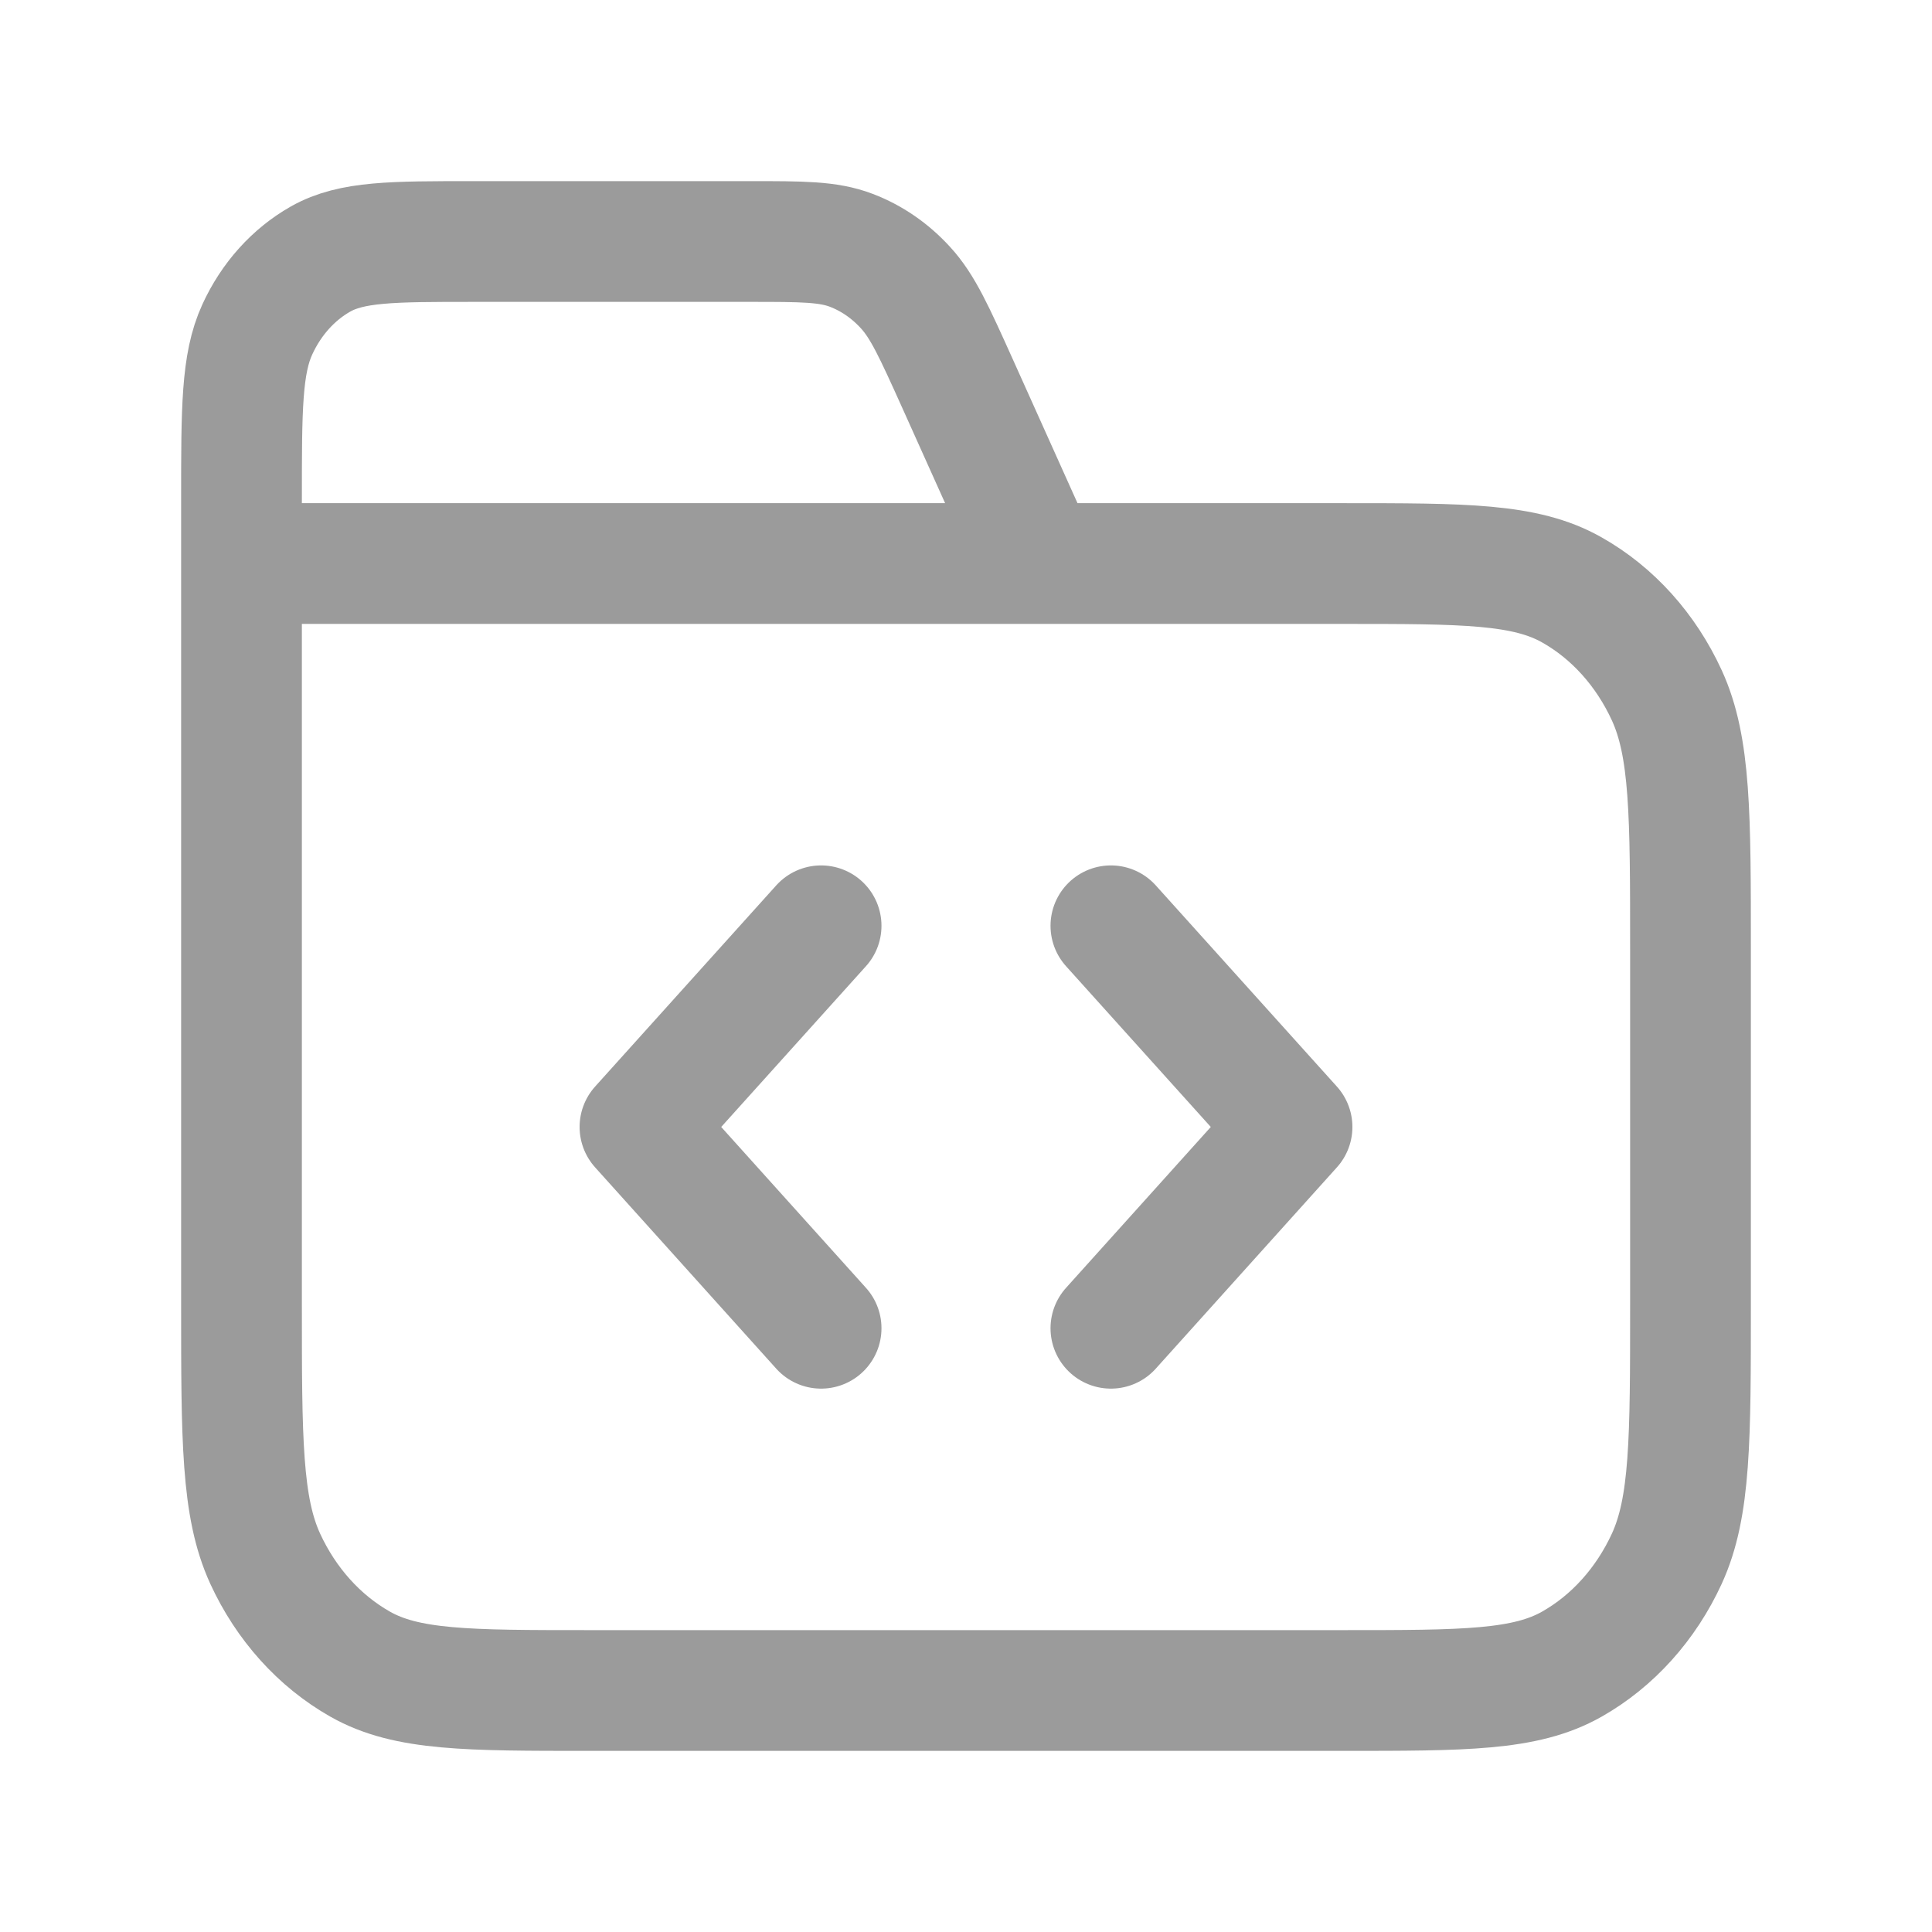 <svg width="16" height="16" viewBox="0 0 16 16" fill="none" xmlns="http://www.w3.org/2000/svg">
<path d="M8.6 4.667L7.931 3.179C7.738 2.751 7.642 2.537 7.498 2.381C7.371 2.242 7.218 2.137 7.05 2.073C6.859 2 6.644 2 6.213 2H3.92C3.248 2 2.912 2 2.655 2.145C2.429 2.273 2.246 2.477 2.131 2.728C2 3.013 2 3.387 2 4.133V4.667M2 4.667H11.12C12.128 4.667 12.632 4.667 13.017 4.885C13.356 5.076 13.631 5.382 13.804 5.759C14 6.187 14 6.747 14 7.867V10.8C14 11.92 14 12.48 13.804 12.908C13.631 13.284 13.356 13.59 13.017 13.782C12.632 14 12.128 14 11.12 14H4.88C3.872 14 3.368 14 2.983 13.782C2.644 13.59 2.369 13.284 2.196 12.908C2 12.48 2 11.92 2 10.8V4.667ZM9.2 11L10.7 9.333L9.2 7.667M6.8 7.667L5.3 9.333L6.8 11" stroke="#9B9B9B" stroke-linecap="round" stroke-linejoin="round"/>
</svg>
